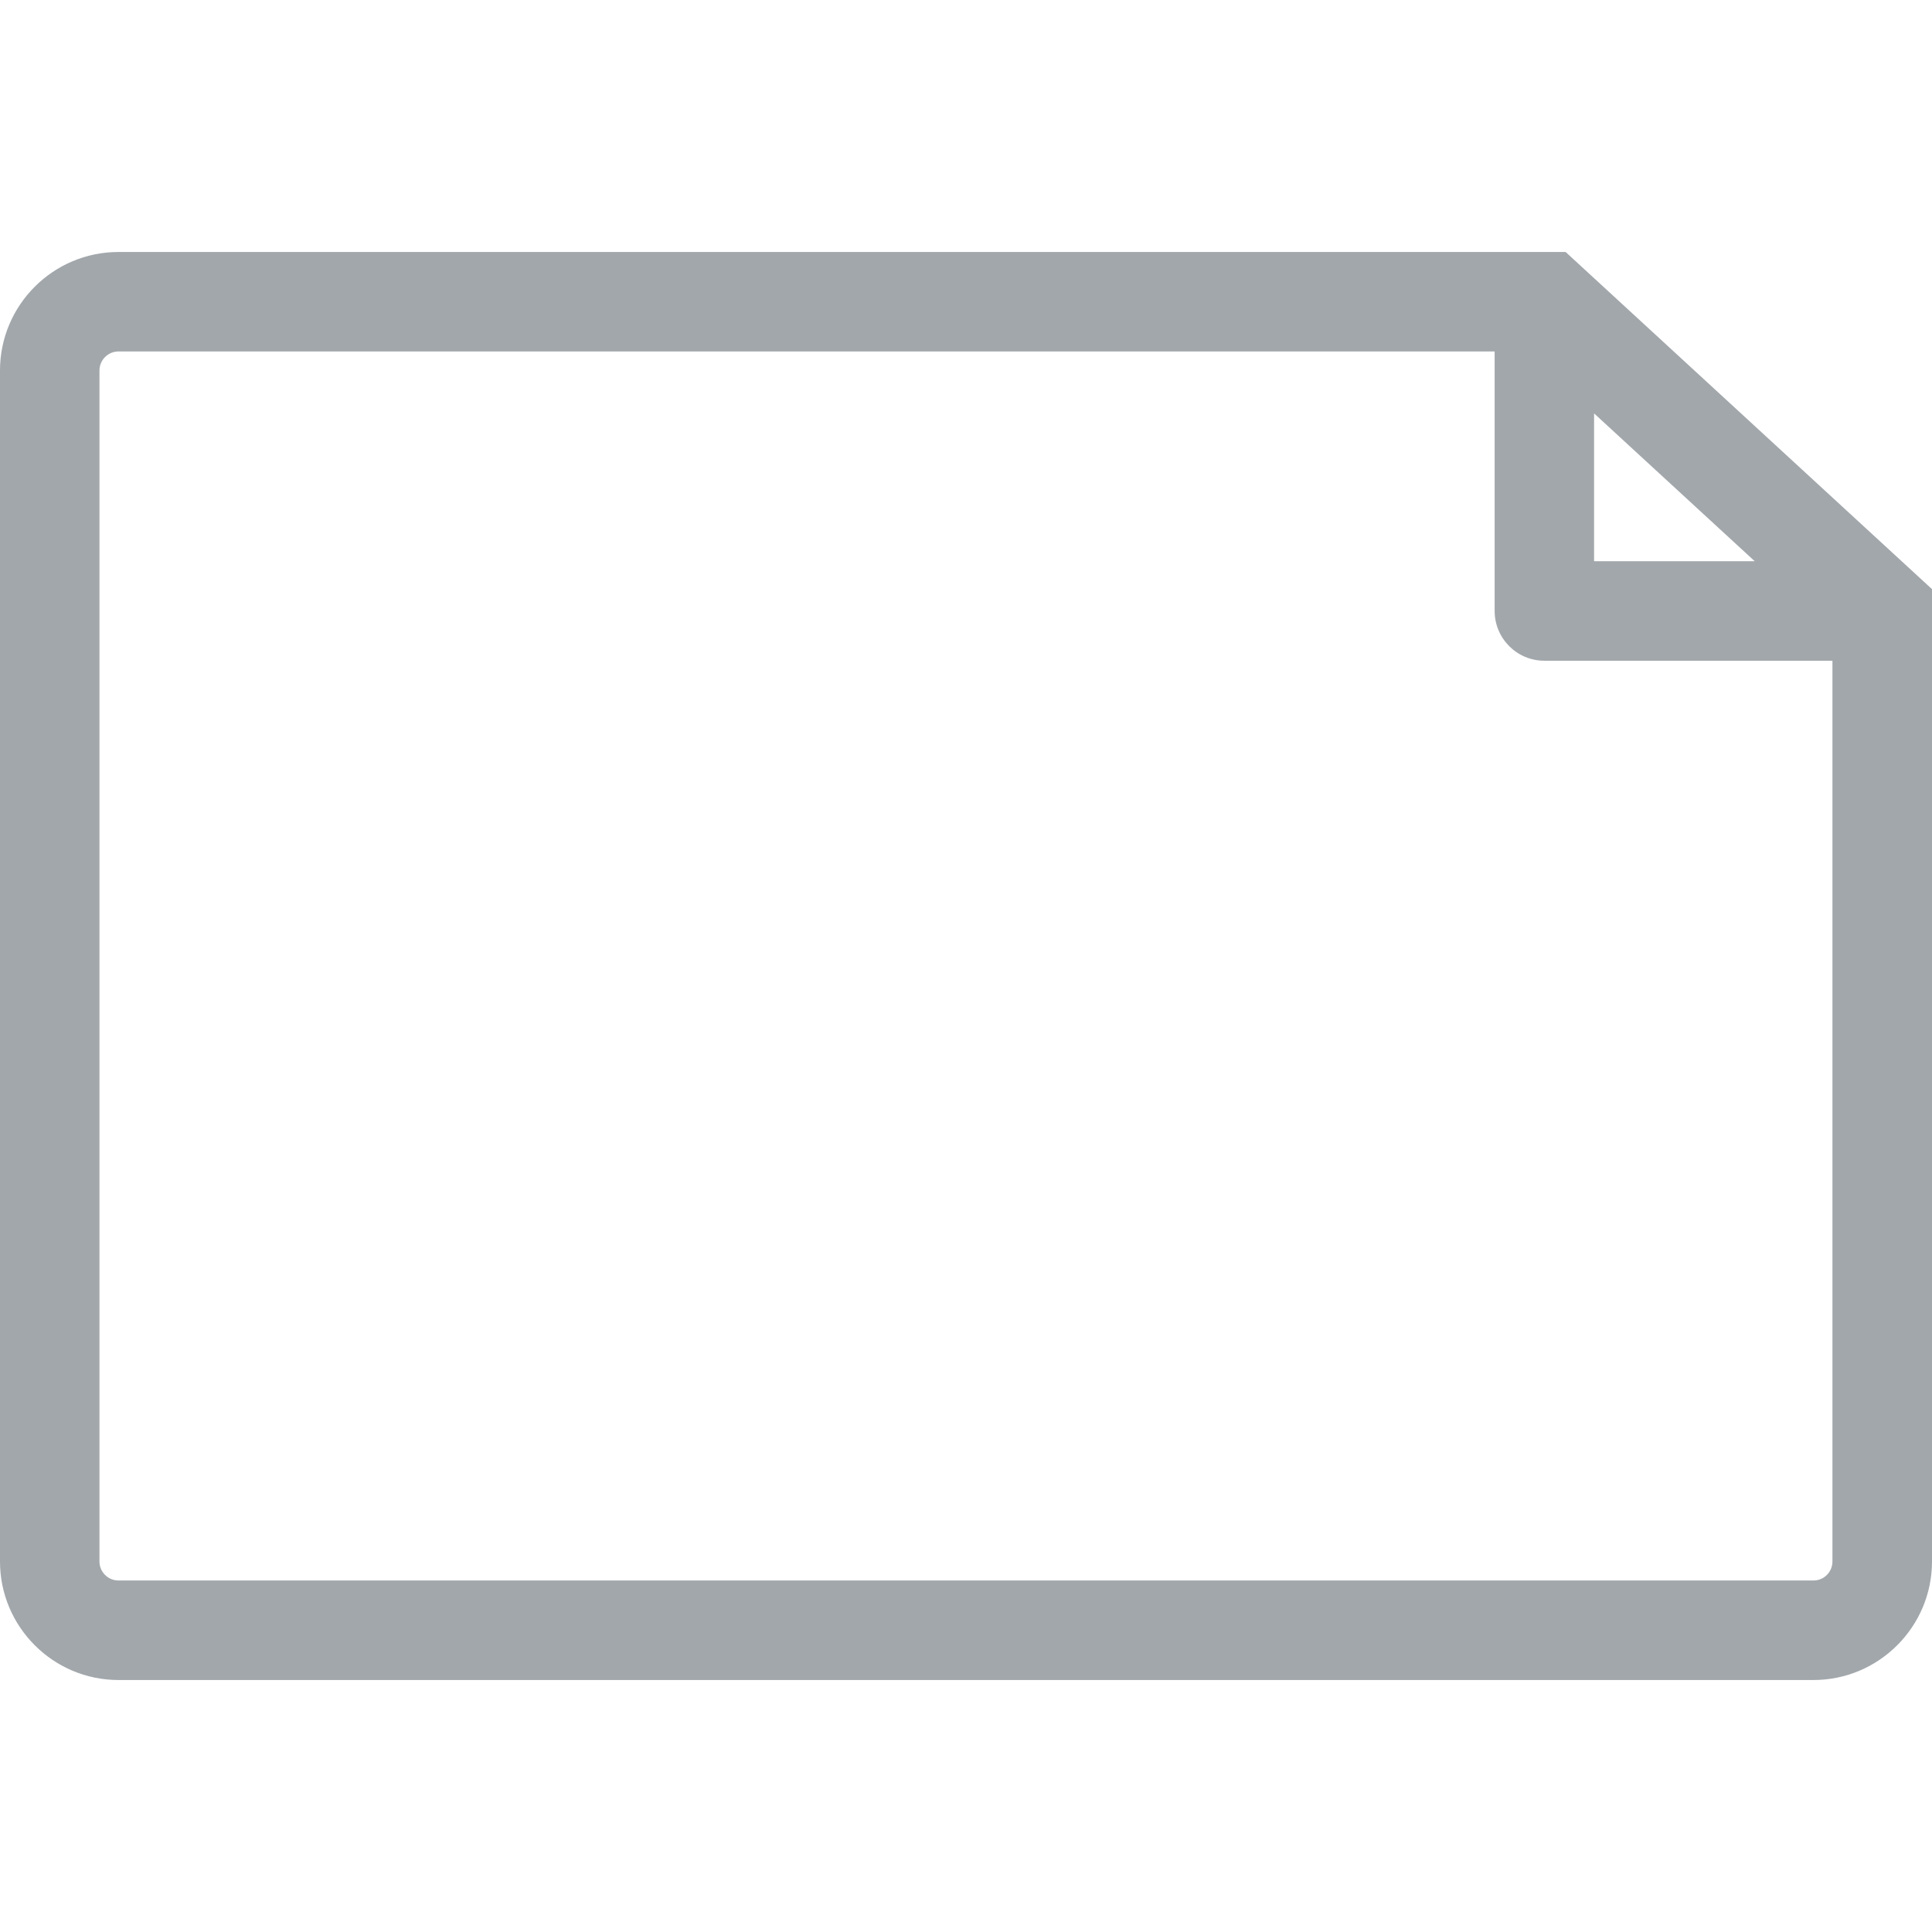 <?xml version="1.0" encoding="iso-8859-1"?>
<!-- Generator: Adobe Illustrator 16.0.0, SVG Export Plug-In . SVG Version: 6.00 Build 0)  -->
<!DOCTYPE svg PUBLIC "-//W3C//DTD SVG 1.1//EN" "http://www.w3.org/Graphics/SVG/1.1/DTD/svg11.dtd">
<svg xmlns="http://www.w3.org/2000/svg" xmlns:xlink="http://www.w3.org/1999/xlink" version="1.1" id="Capa_1" x="0px" y="0px" width="512px" height="512px" viewBox="0 0 470.586 470.585" style="enable-background:new 0 0 470.586 470.585;" xml:space="preserve">
<g>
	<path d="M381.345,61.377H28.859C12.941,61.377,0,74.325,0,90.237v290.108c0,15.9,12.941,28.863,28.859,28.863h412.864   c15.899,0,28.862-12.963,28.862-28.863V143.499L381.345,61.377z M388.278,136.689v-35.993l39.117,35.993H388.278z M364.056,85.611   v63.195c0,6.682,5.414,12.129,12.094,12.129h70.185v219.41c0,2.554-2.069,4.623-4.61,4.623H28.859   c-2.548,0-4.631-2.069-4.631-4.623V90.23c0-2.542,2.083-4.625,4.631-4.625h335.196V85.611z" fill="#a2a7ab"/>
</g>
<g>
</g>
<g>
</g>
<g>
</g>
<g>
</g>
<g>
</g>
<g>
</g>
<g>
</g>
<g>
</g>
<g>
</g>
<g>
</g>
<g>
</g>
<g>
</g>
<g>
</g>
<g>
</g>
<g>
</g>
</svg>
